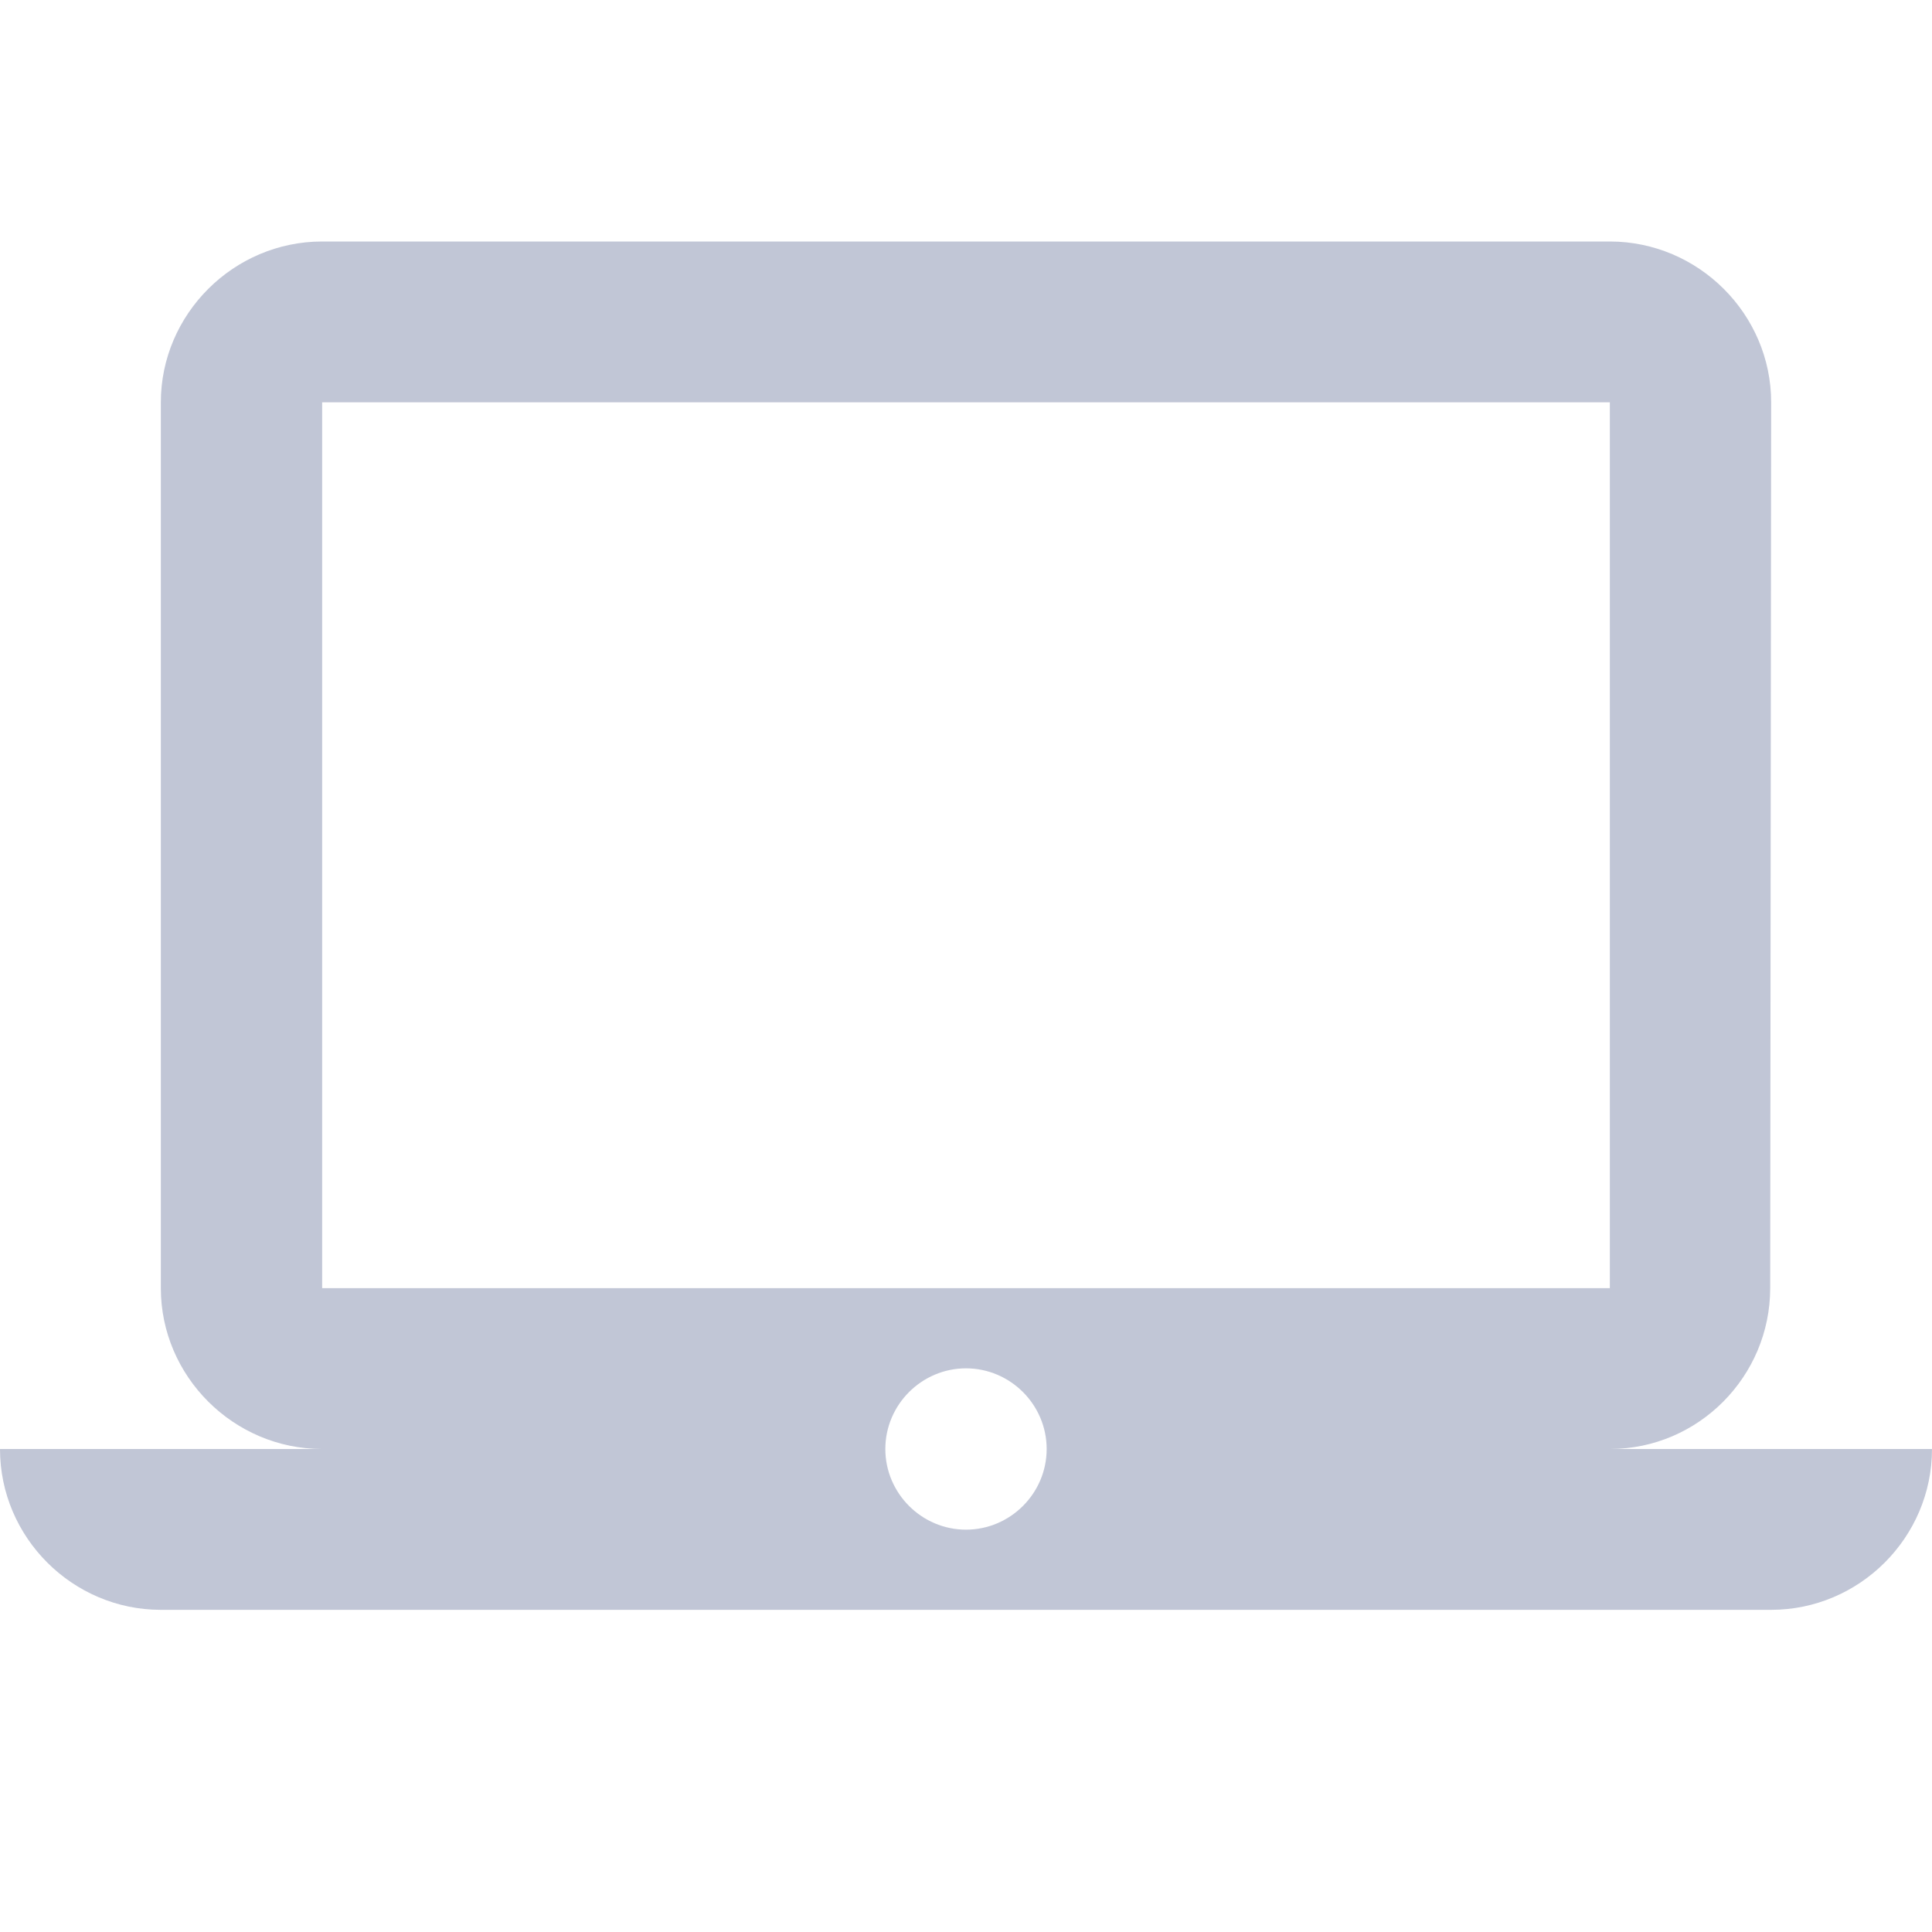 
<svg xmlns="http://www.w3.org/2000/svg" xmlns:xlink="http://www.w3.org/1999/xlink" width="16px" height="16px" viewBox="0 0 16 16" version="1.1">
<g id="surface1">
<path style=" stroke:none;fill-rule:nonzero;fill:#c1c6d6;fill-opacity:1;" d="M 13.332 12 C 14.066 12 14.66 11.398 14.66 10.668 L 14.668 3.332 C 14.668 2.602 14.066 2 13.332 2 L 2.668 2 C 1.934 2 1.332 2.602 1.332 3.332 L 1.332 10.668 C 1.332 11.398 1.934 12 2.668 12 L 0 12 C 0 12.734 0.602 13.332 1.332 13.332 L 14.668 13.332 C 15.398 13.332 16 12.734 16 12 Z M 2.668 3.332 L 13.332 3.332 L 13.332 10.668 L 2.668 10.668 Z M 8 12.668 C 7.633 12.668 7.332 12.367 7.332 12 C 7.332 11.633 7.633 11.332 8 11.332 C 8.367 11.332 8.668 11.633 8.668 12 C 8.668 12.367 8.367 12.668 8 12.668 Z M 8 12.668 "/>
</g>
</svg>
